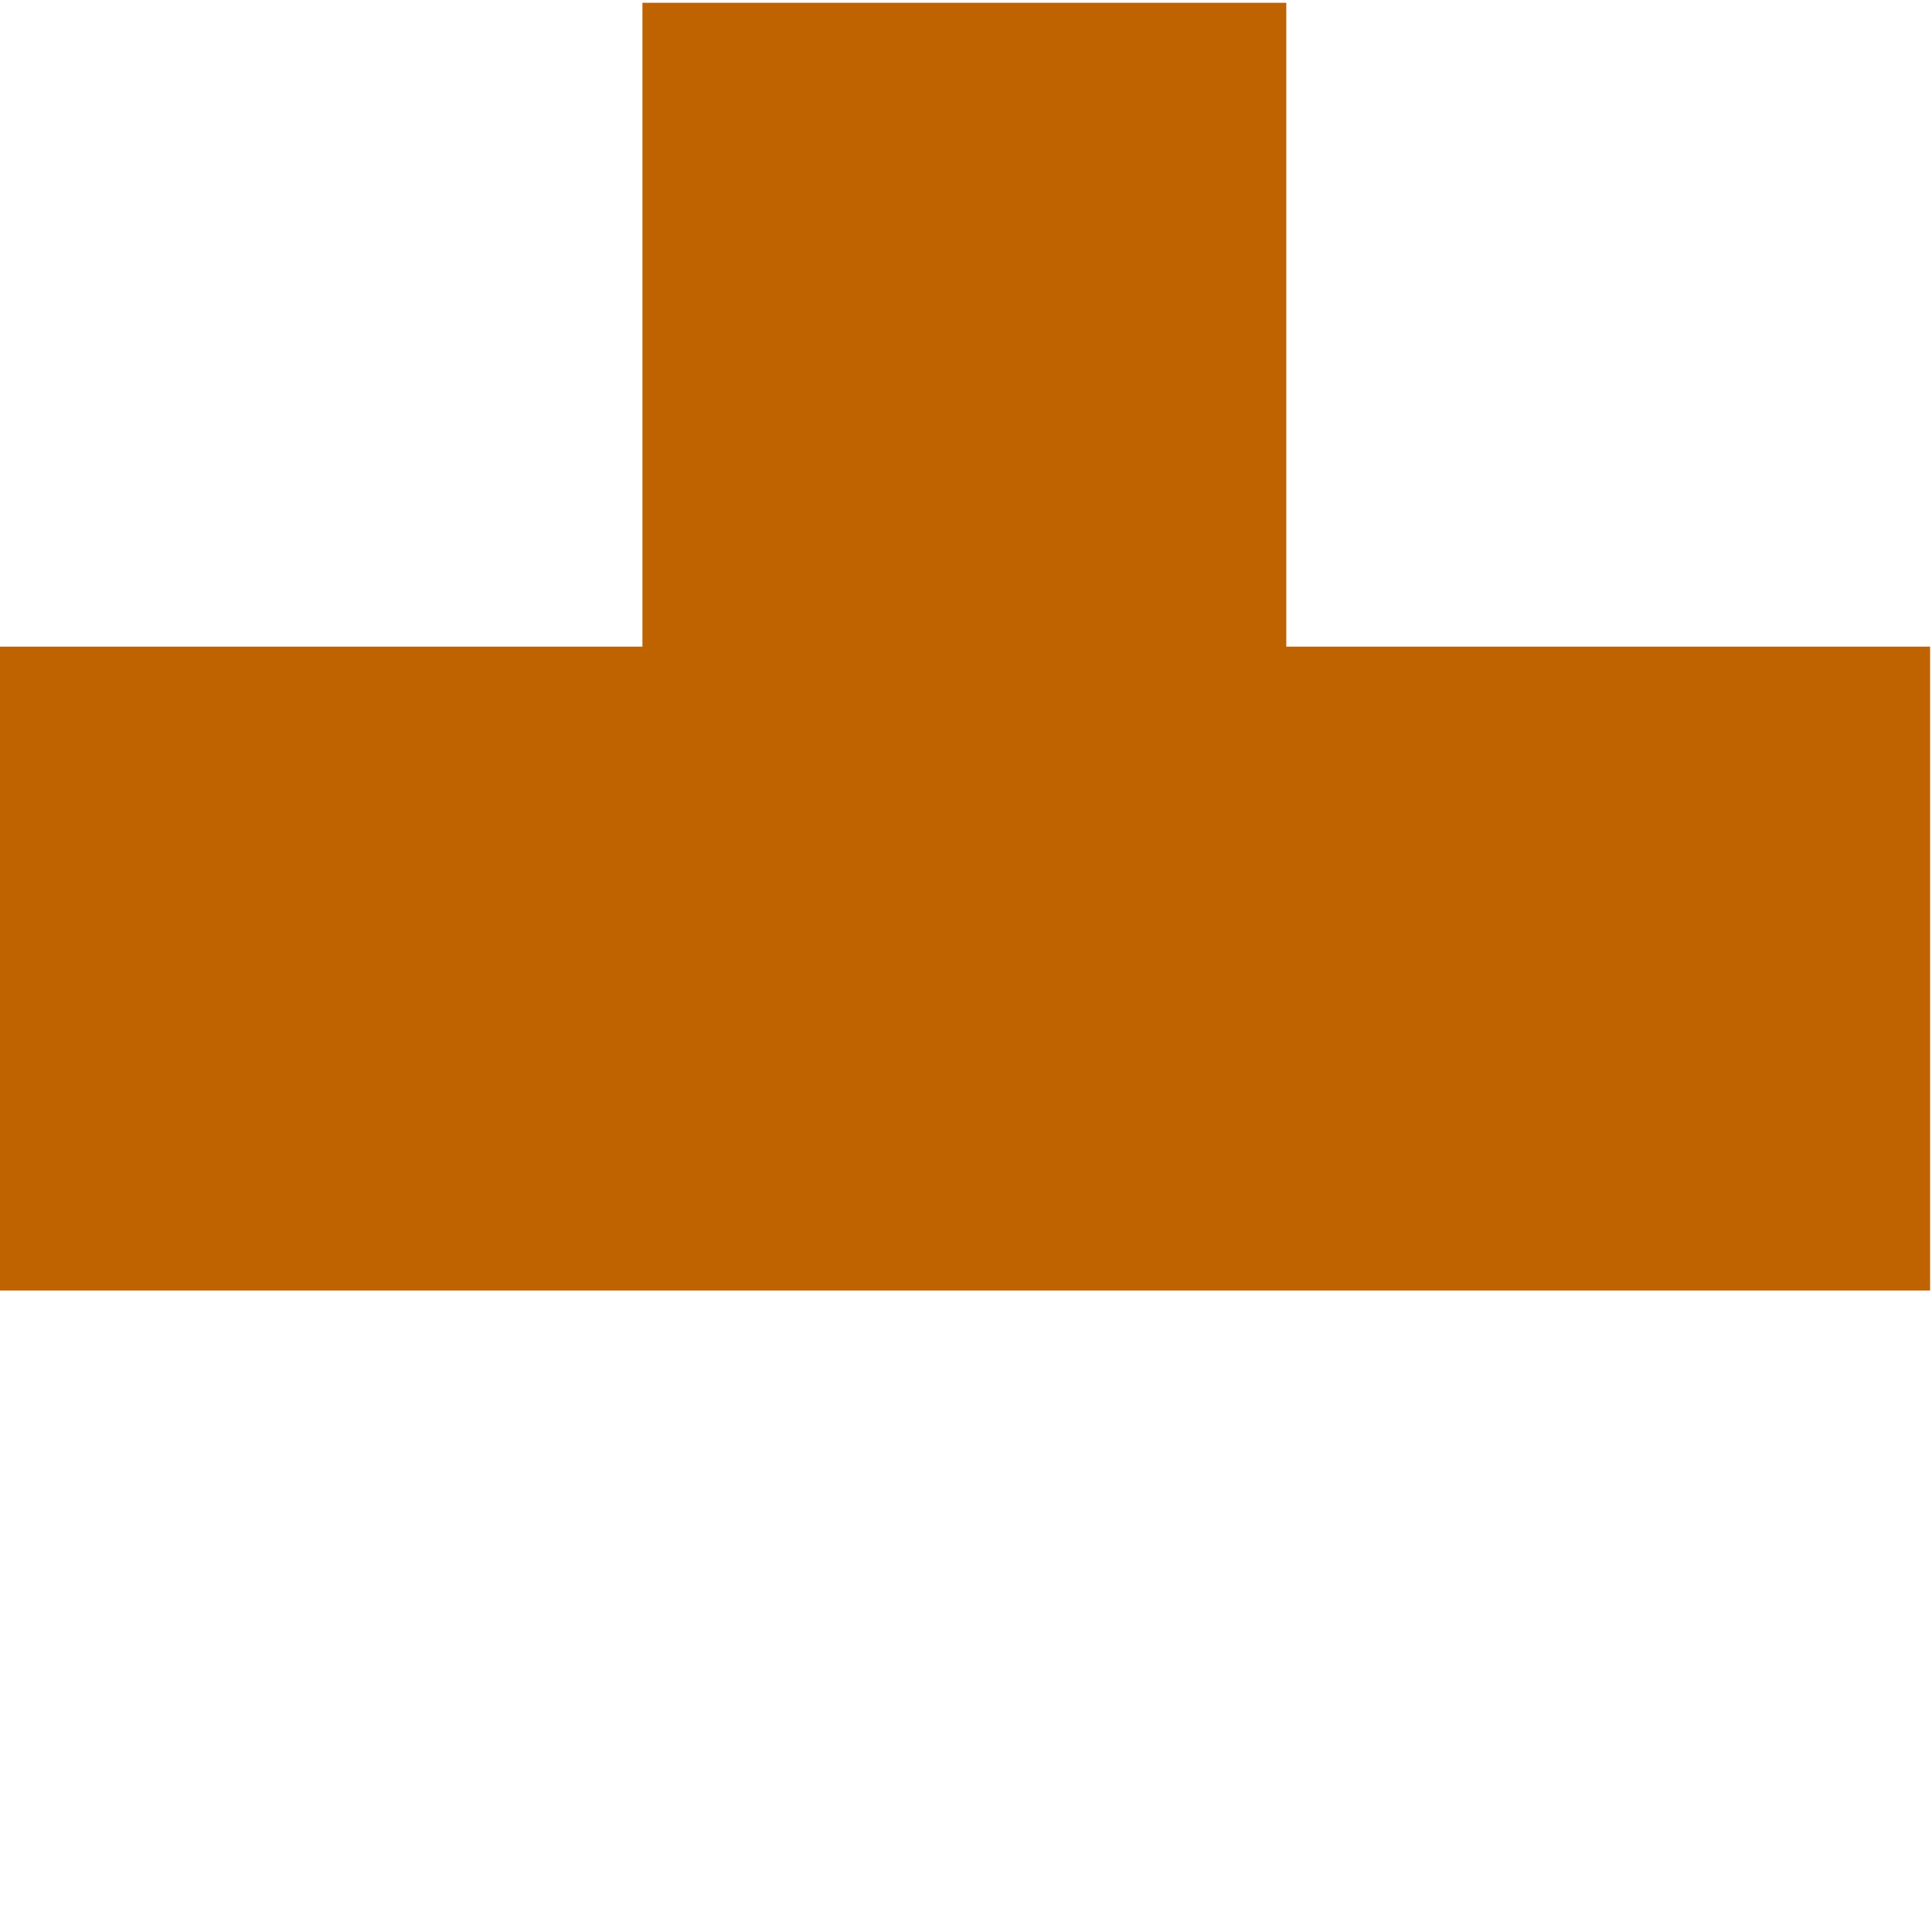 <?xml version="1.0" encoding="UTF-8" standalone="no"?>
<!-- Created with Inkscape (http://www.inkscape.org/) -->
<svg
   xmlns:svg="http://www.w3.org/2000/svg"
   xmlns="http://www.w3.org/2000/svg"
   version="1.0"
   width="100"
   height="100"
   id="svg3921">
  <defs
     id="defs3923" />
  <g
     id="layer1">
    <g
       transform="matrix(1.333,0,0,1.333,-289.974,-56.413)"
       id="g3853">
      <rect
         width="74.76"
         height="74.76"
         x="-117.31"
         y="-292.361"
         transform="matrix(0,-1,-1,0,0,0)"
         id="rect2955"
         style="font-size:16px;fill:#000000;fill-opacity:0;stroke:none;stroke-width:0.24;stroke-linejoin:miter;stroke-miterlimit:79.84;font-family:Times New Roman" />
      <path
         d="M 217.48,67.429 L 242.48,67.429 L 242.48,42.428 L 267.481,42.428 L 267.481,67.429 L 292.48,67.429 L 292.48,92.43 L 217.48,92.43 L 217.48,67.429 z"
         id="path2957"
         style="font-size:16px;fill:#bf6200;stroke:none;stroke-width:0.249;stroke-linejoin:miter;marker-start:none;marker-end:none;stroke-miterlimit:79.84;font-family:Times New Roman" />
    </g>
  </g>
</svg>
